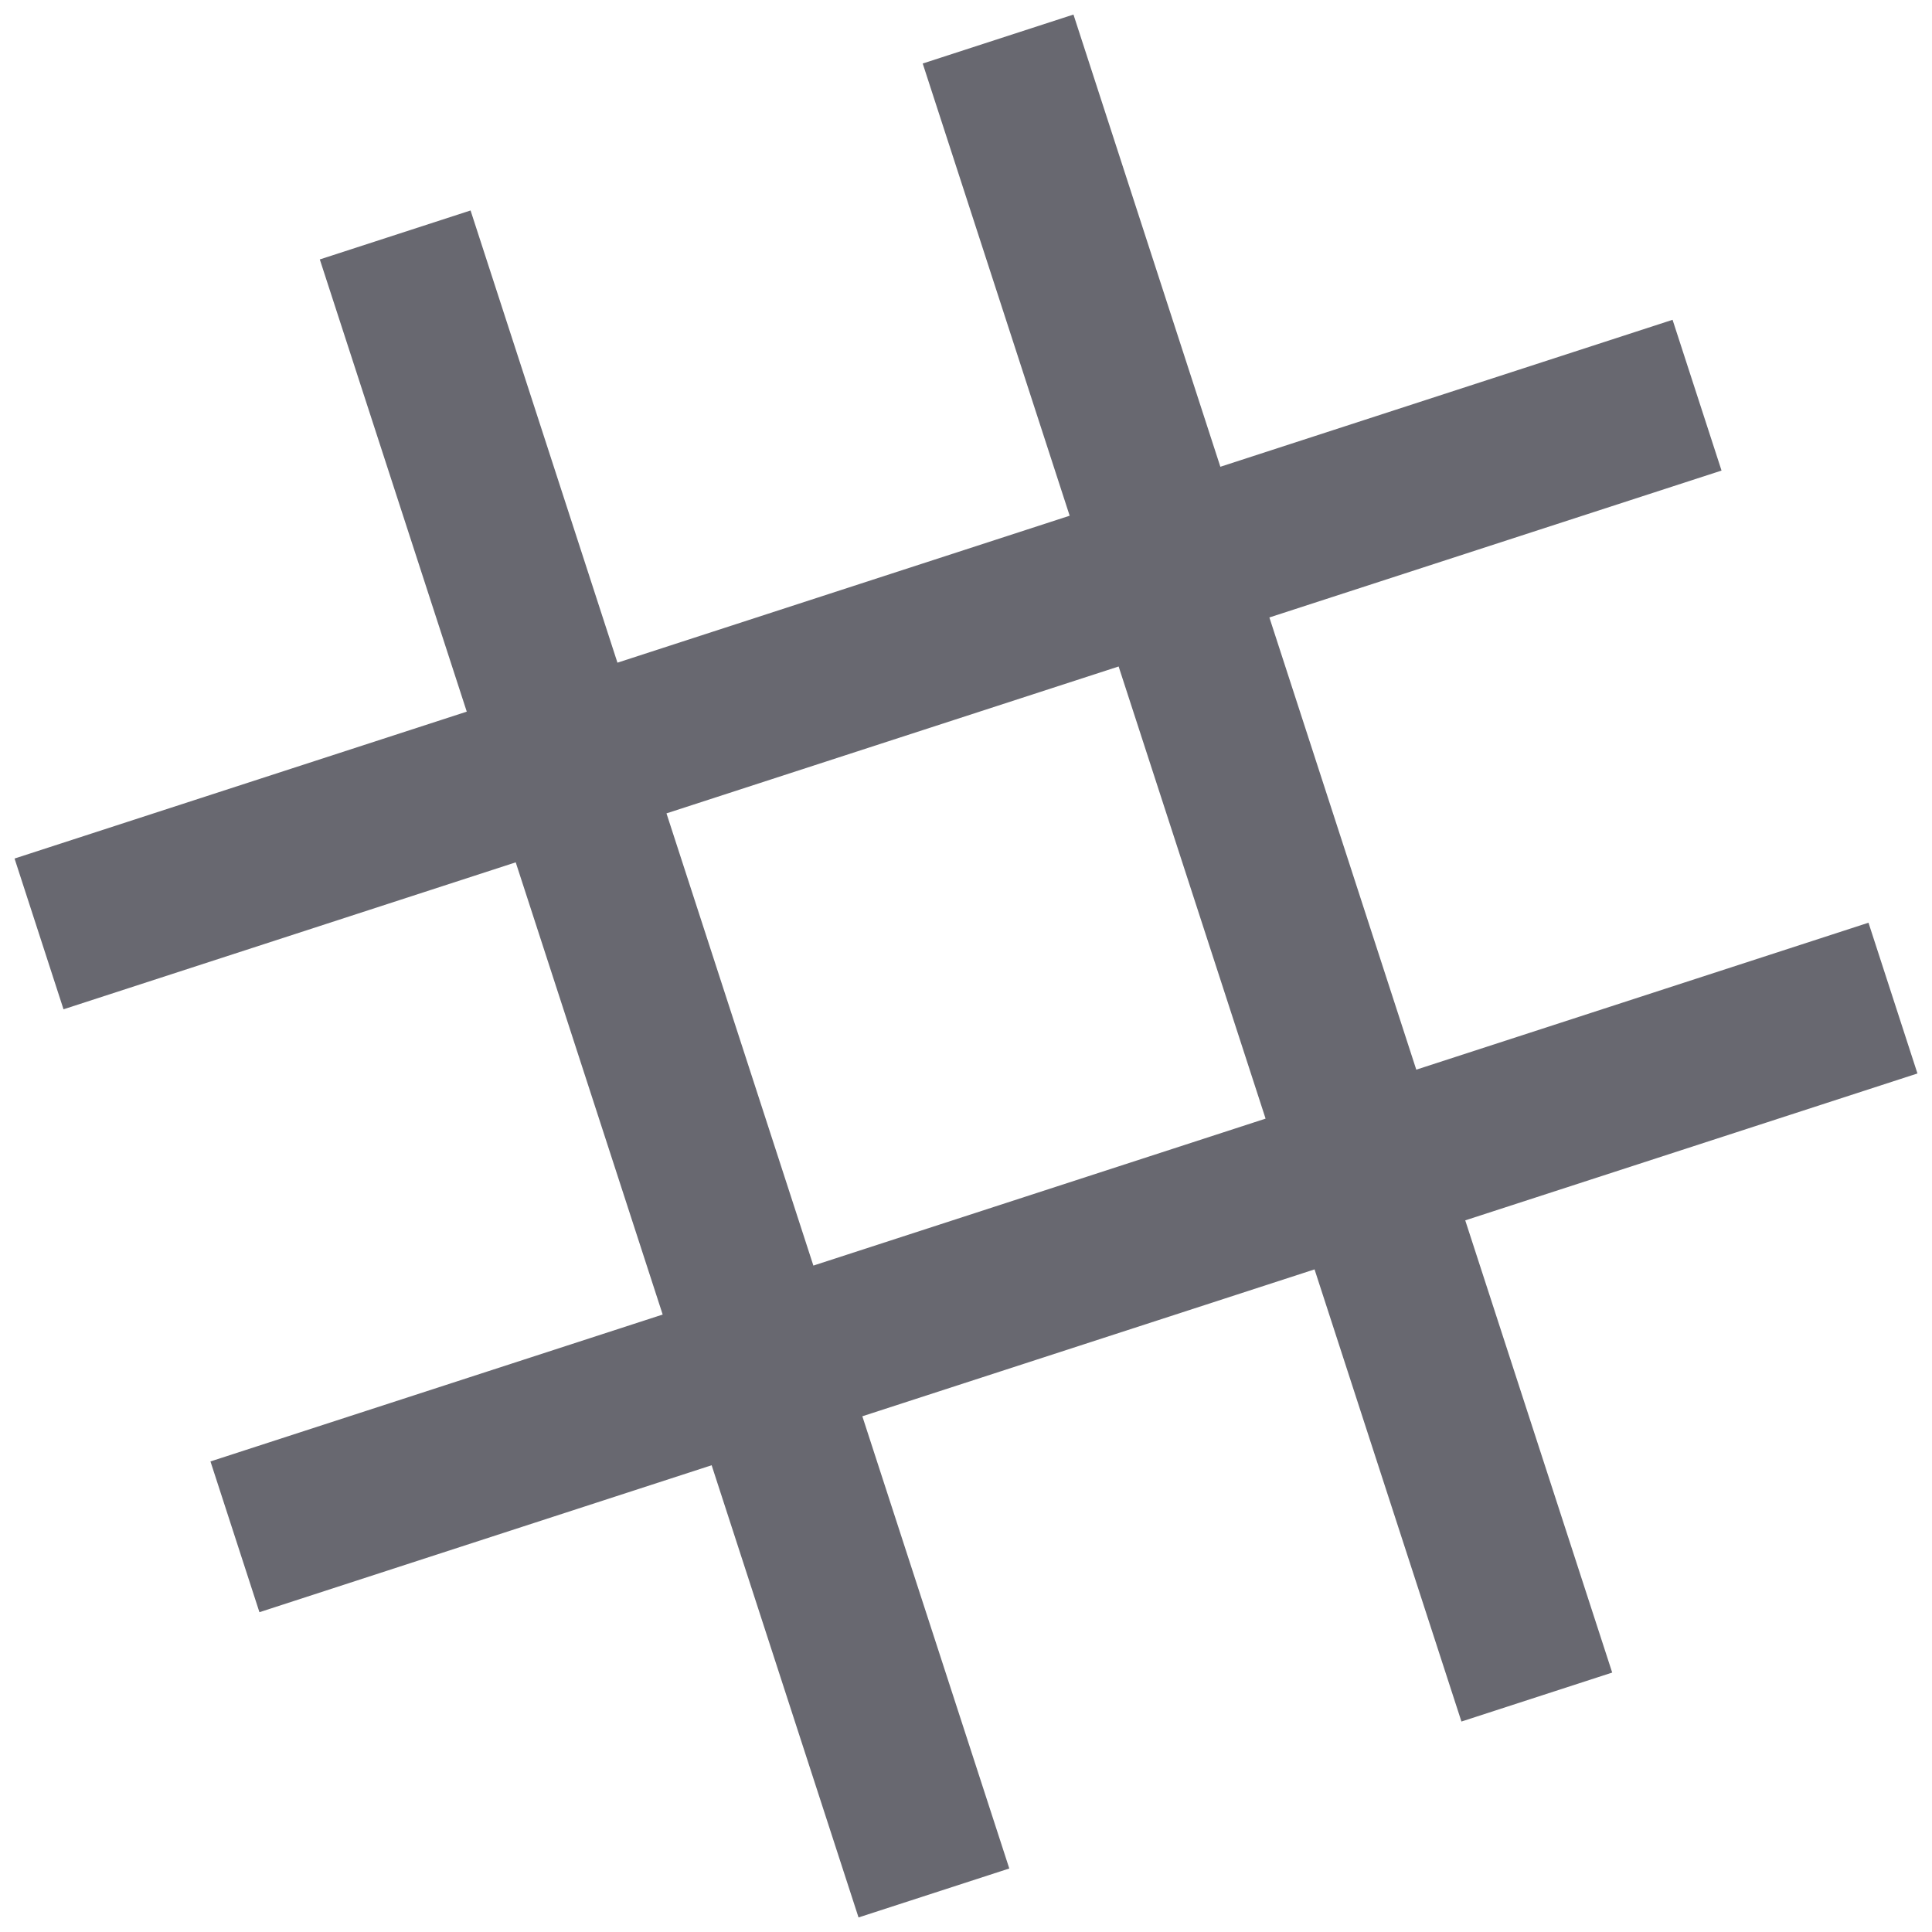 <svg width="32" height="32" viewBox="0 0 32 32" fill="none" xmlns="http://www.w3.org/2000/svg">
  <path
    d="M5.297 4.297L7.731 11.787L0.241 14.22L1.052 16.717L8.542 14.283L10.976 21.773L3.486 24.206L4.297 26.703L11.787 24.269L14.22 31.759L16.717 30.948L14.283 23.458L21.773 21.025L24.206 28.514L26.703 27.703L24.269 20.213L31.759 17.78L30.948 15.283L23.458 17.717L21.025 10.227L28.514 7.794L27.703 5.297L20.213 7.731L17.78 0.241L15.283 1.052L17.717 8.542L10.227 10.976L7.794 3.486L5.297 4.297ZM11.039 13.472L18.528 11.039L20.962 18.528L13.472 20.962L11.039 13.472Z"
    fill="#686870"
  />
</svg>
